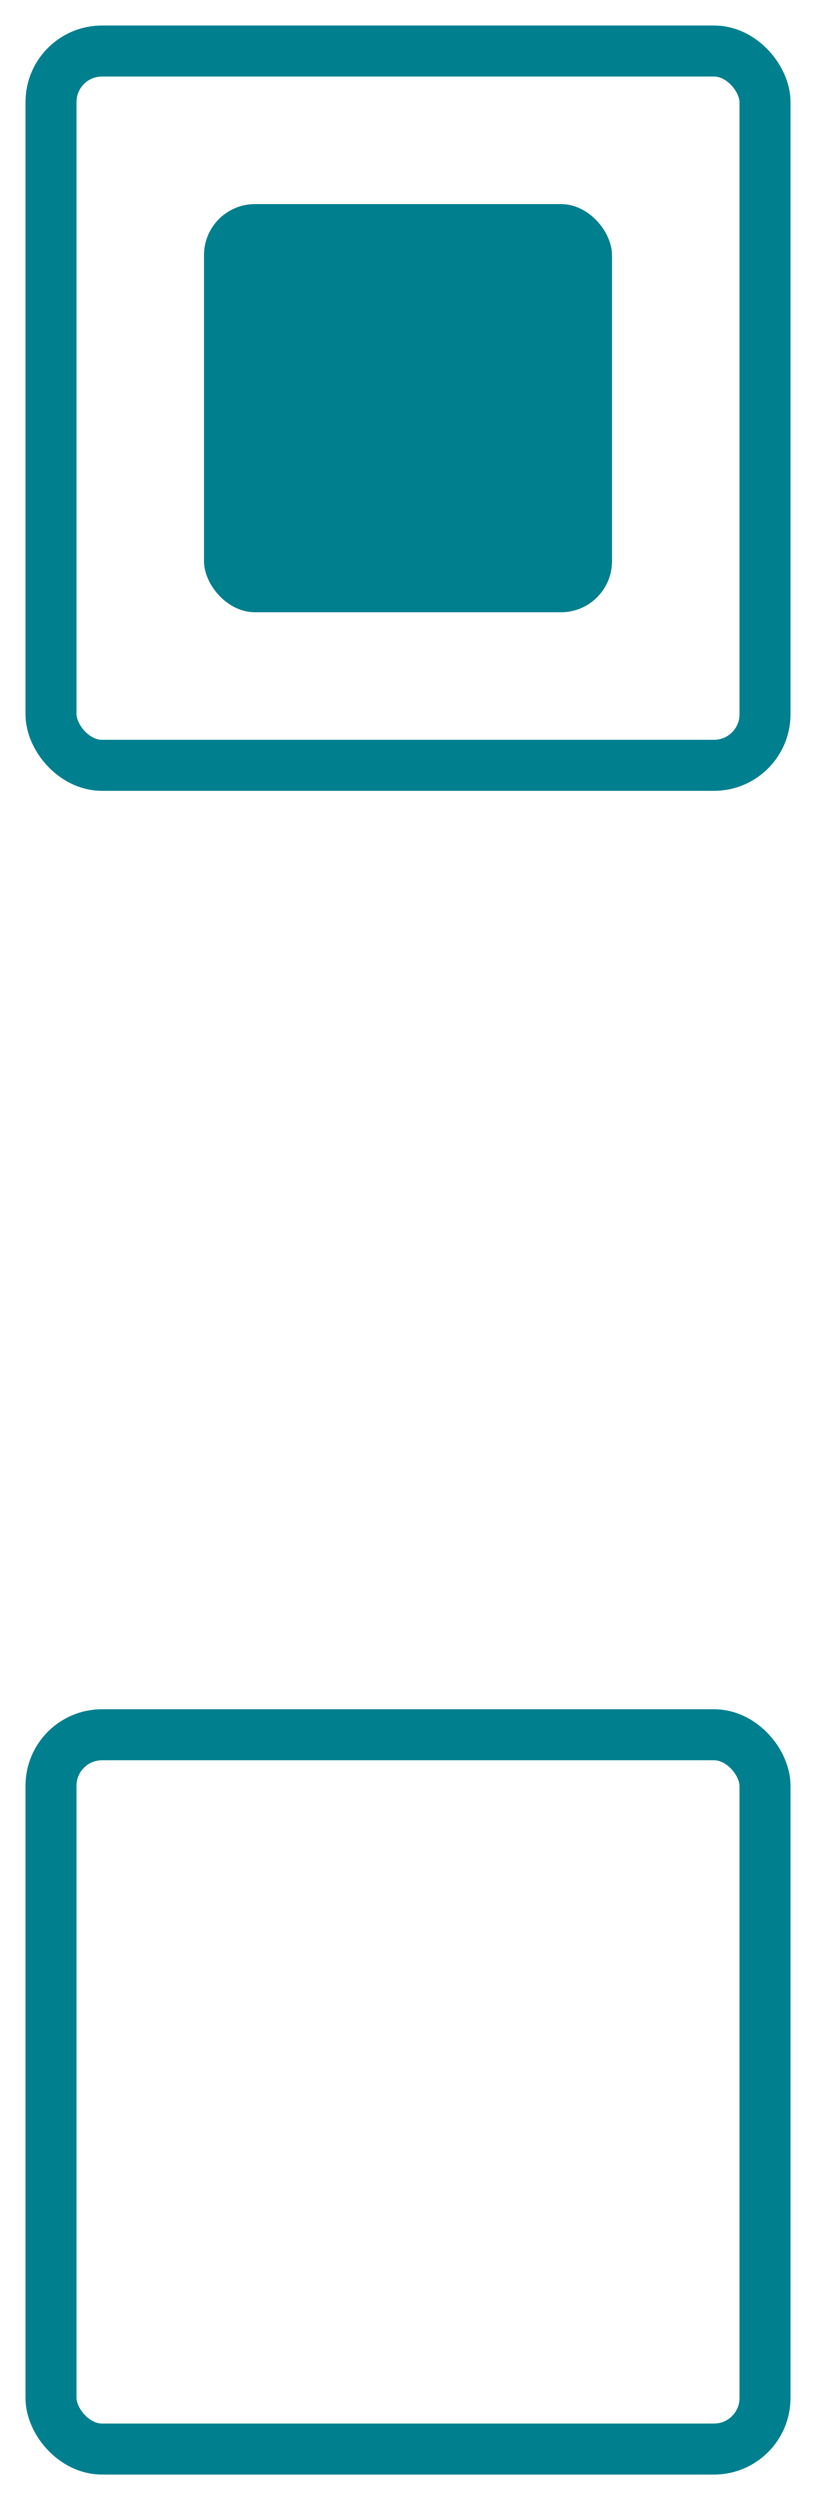 <svg width="16" height="49" viewBox="0 0 16 49" fill="none" xmlns="http://www.w3.org/2000/svg">
<rect x="1" y="34" width="14" height="14" rx="1" stroke="#007F8F"/>
<rect x="1" y="1" width="14" height="14" rx="1" stroke="#007F8F"/>
<rect x="4" y="4" width="8" height="8" rx="1" fill="#007F8F"/>
</svg>
